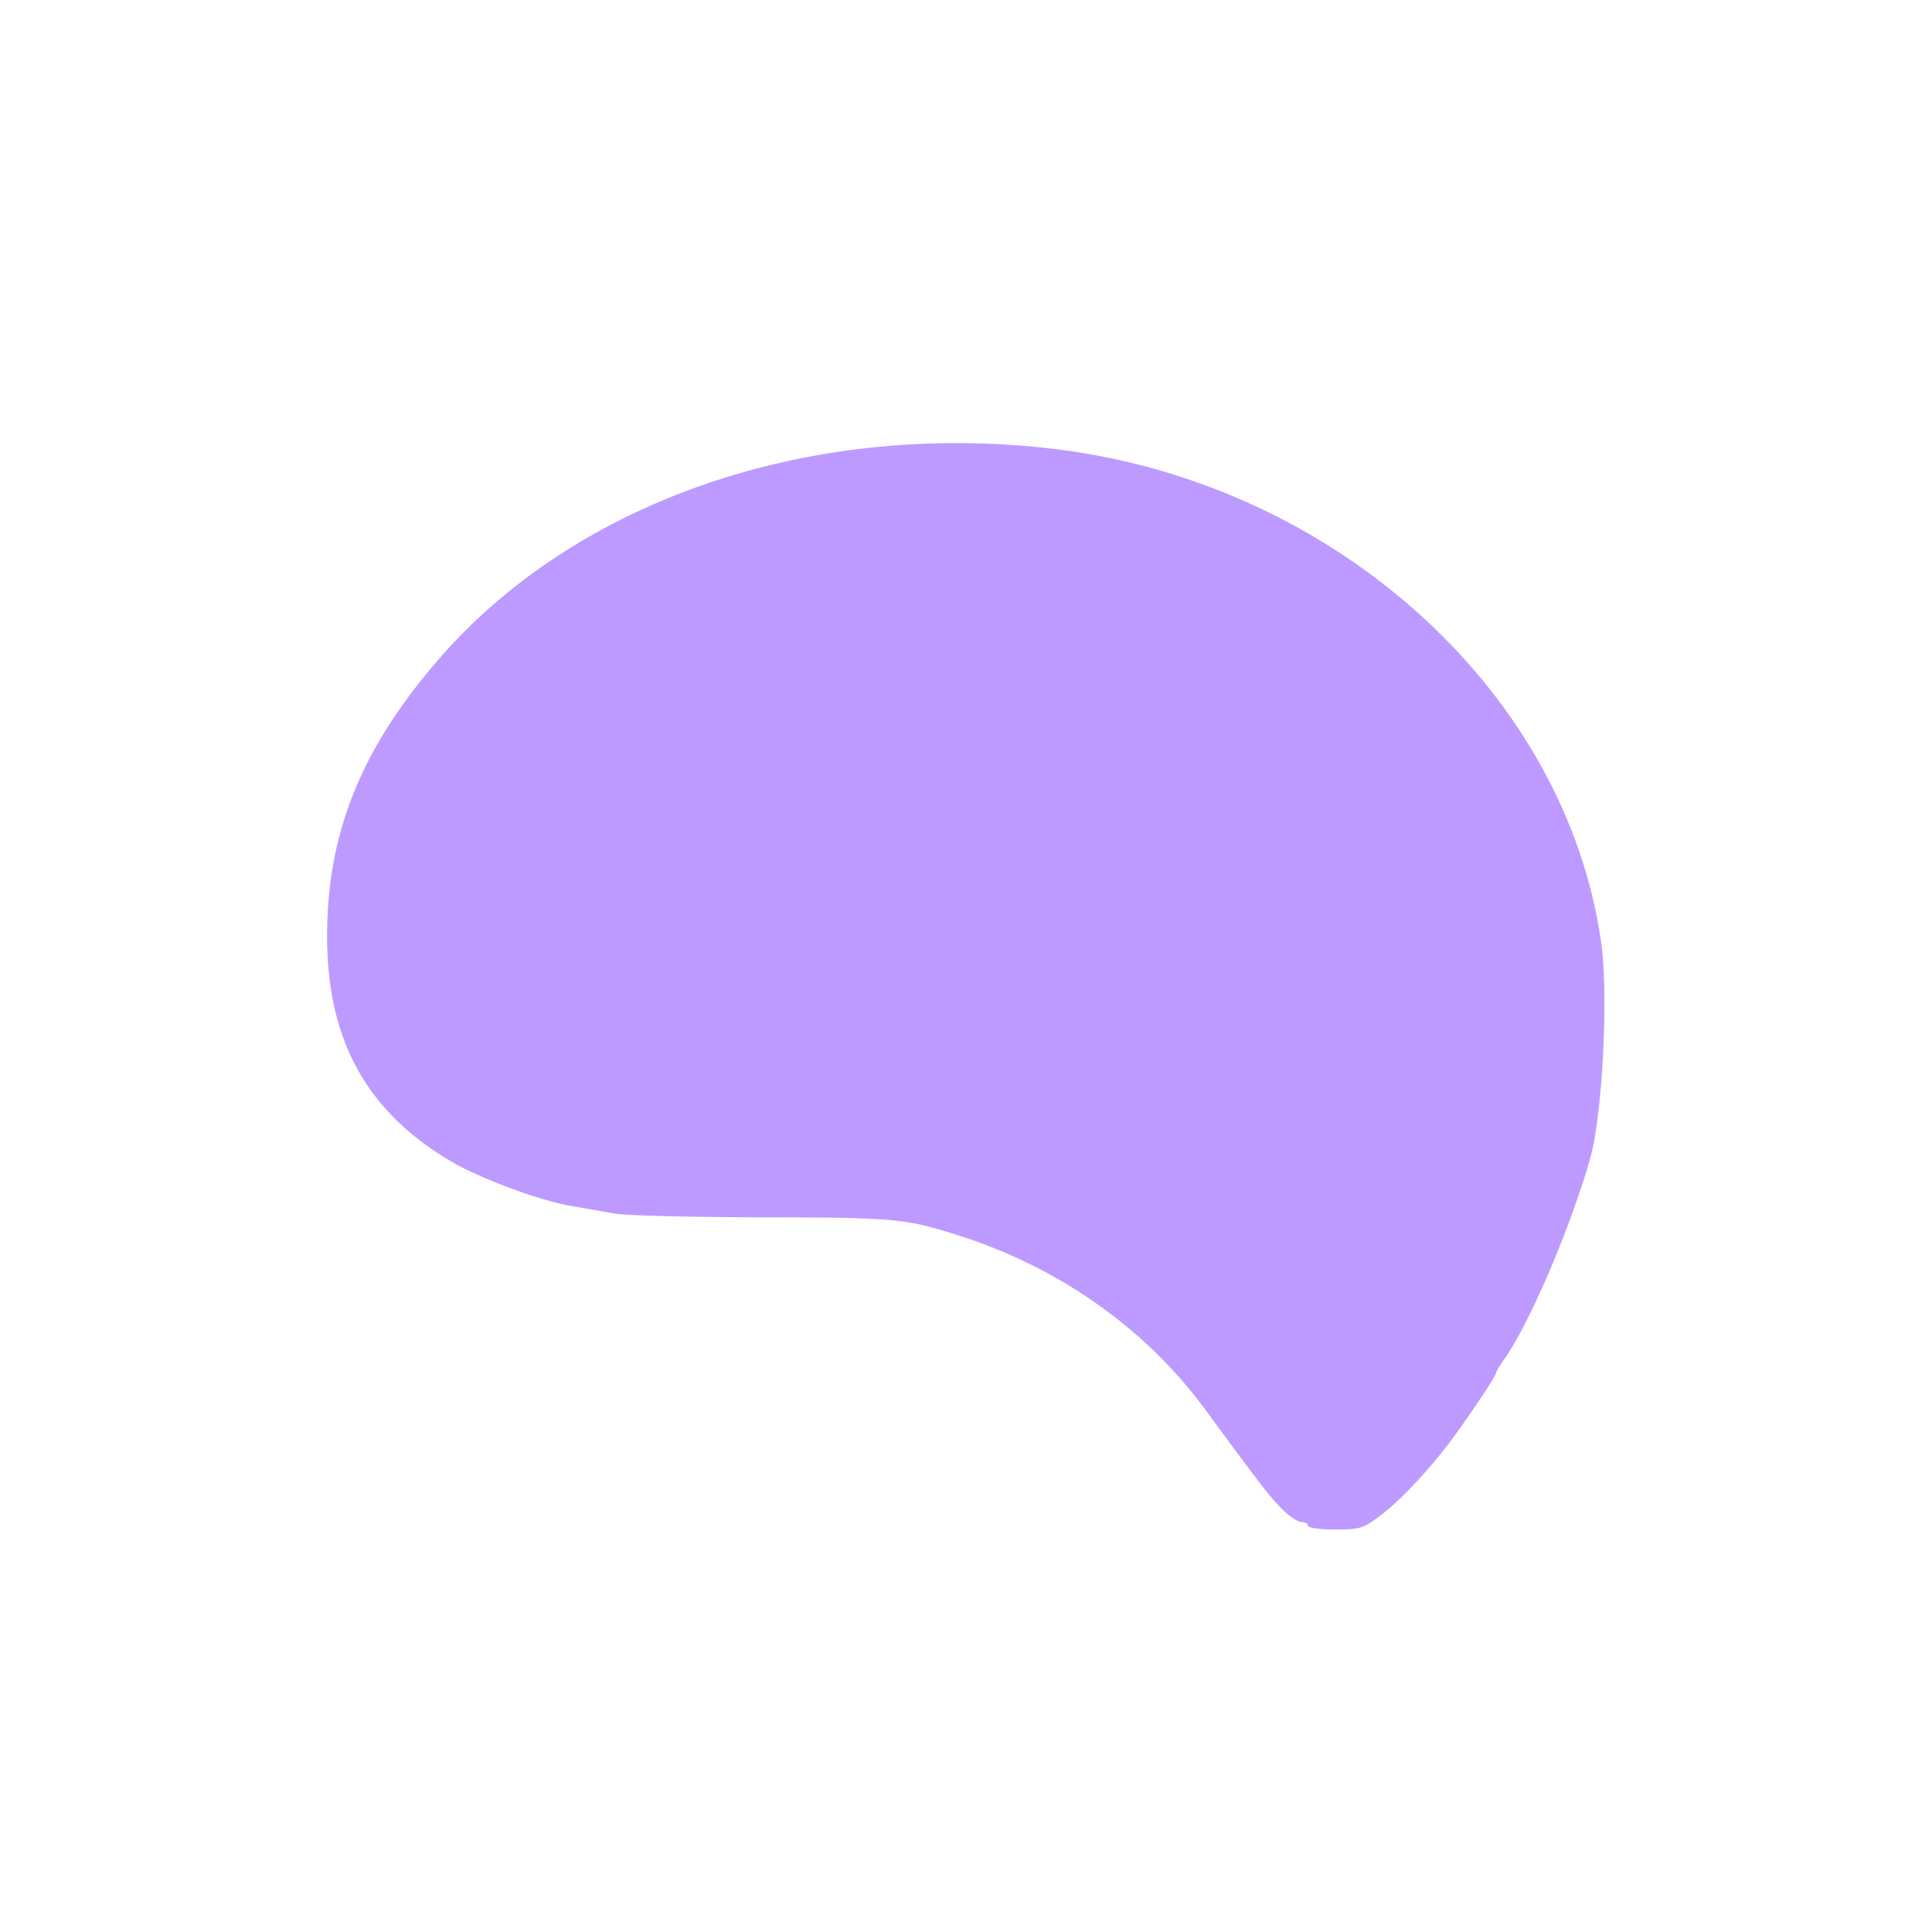 <svg xmlns="http://www.w3.org/2000/svg" width="192" height="192">
  <rect width="100%" height="100%" style="fill:#fff;fill-rule:evenodd;stroke:none;fill-opacity:1" />
  <path
    d="M129.991 151.626c0-.205-.302-.373-.671-.373-.37 0-1.28-.63-2.022-1.4-1.273-1.321-2.25-2.591-7.495-9.738-5.956-8.116-14.665-14.243-24.737-17.404-5.165-1.62-6.204-1.713-19.36-1.736-7.02-.012-13.604-.18-14.631-.372a225.806 225.806 0 0 0-4.109-.717c-3.219-.527-9.272-2.762-12.211-4.508-8.376-4.976-12.265-12.088-12.248-22.396.017-10.223 3.381-18.564 11.07-27.443 13.672-15.791 36.905-23.765 61.016-20.943 27.912 3.267 51.032 24.097 54.536 49.133.735 5.252.111 17.213-1.12 21.478-2.037 7.061-6.055 16.418-8.56 19.937-.43.603-.781 1.193-.781 1.312 0 .247-2.004 3.292-3.961 6.018-2.203 3.07-5.378 6.514-7.435 8.067-1.829 1.38-2.076 1.459-4.607 1.459-1.534 0-2.674-.16-2.674-.374zM52.673 94.57z"
    style="fill:#bd9aff;fill-opacity:1;stroke-width:.374" />
  <ellipse cx="29.77" cy="35.669" rx="68.17" ry="49.042"
    style="opacity:1;fill:none;fill-opacity:1;fill-rule:evenodd;stroke:#000;stroke-width:7.559;stroke-miterlimit:4;stroke-dasharray:none;stroke-dashoffset:0;stroke-opacity:0" />
</svg>
